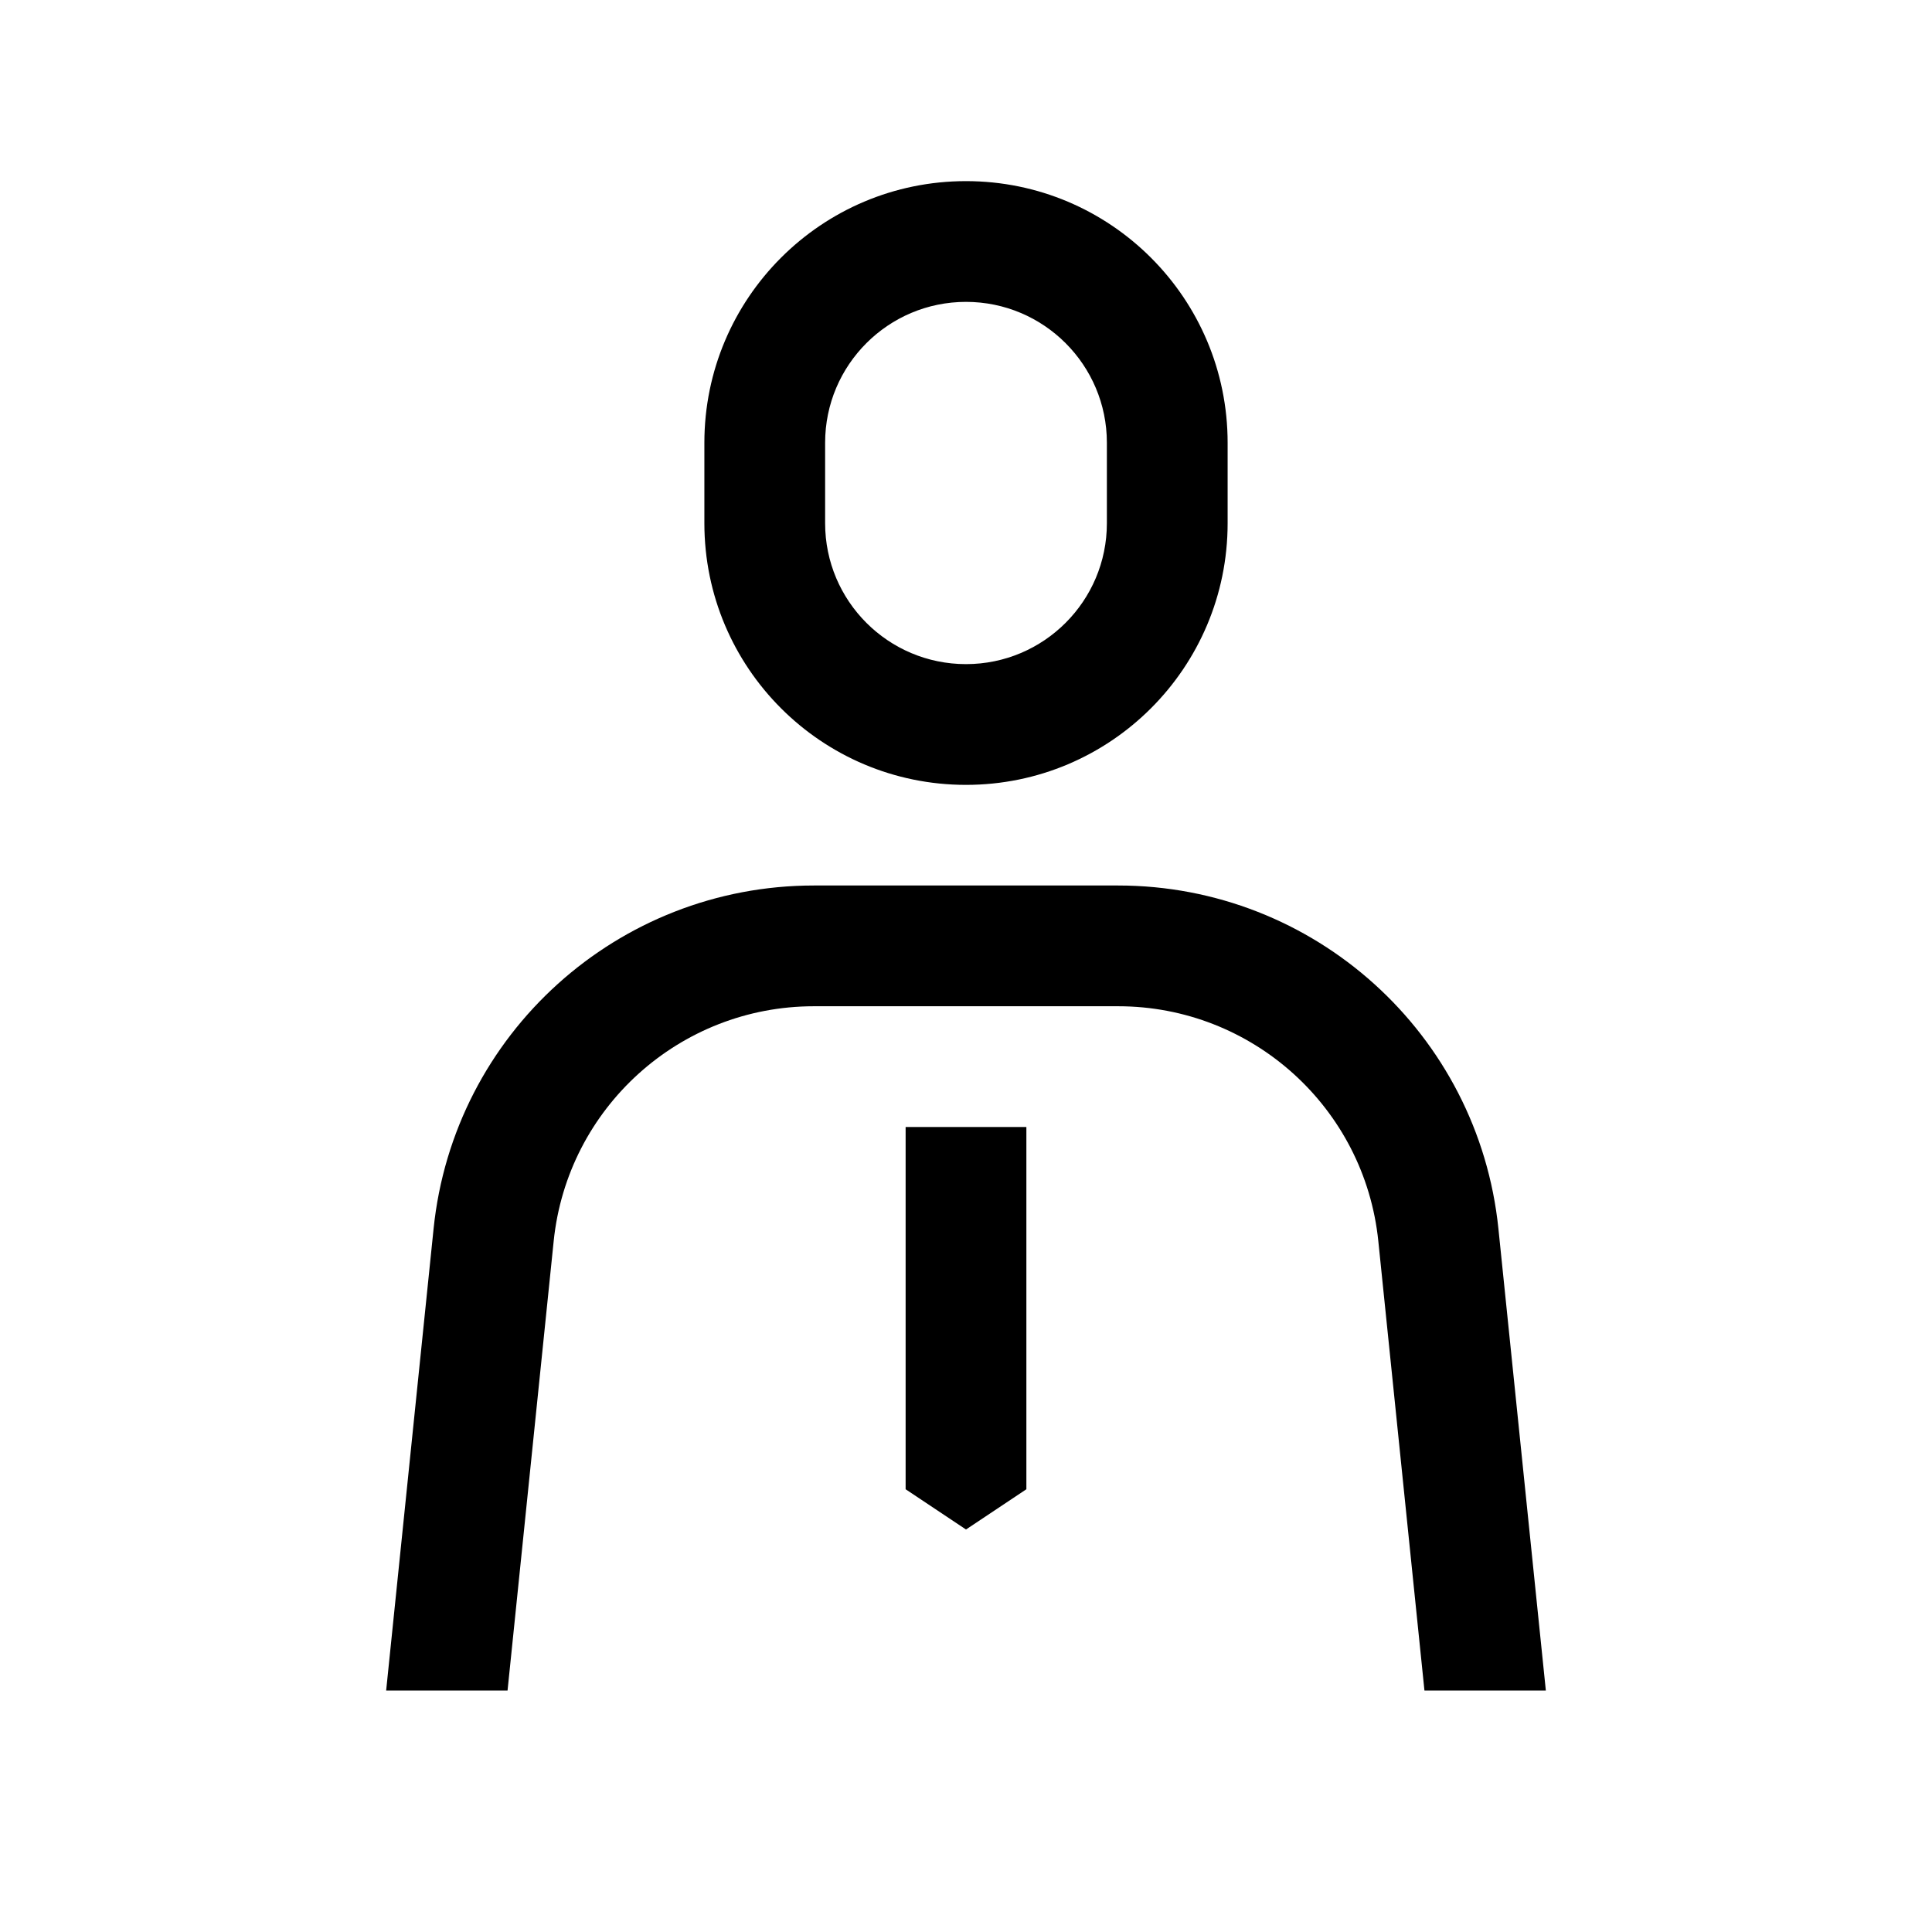 <?xml version="1.0"?>
<svg xmlns="http://www.w3.org/2000/svg" width="24.0" height="24.0" viewBox="0 0 24.0 24.0">
  <path d="M10.111,11C7.675,11 5.634,12.842 5.386,15.265L4.797,21H6.305L6.878,15.418C7.048,13.761 8.444,12.5 10.111,12.5H13.889C15.556,12.5 16.952,13.761 17.122,15.418L17.695,21H19.203L18.614,15.265C18.366,12.842 16.325,11 13.889,11H10.111Z" fill="currentColor" />
  <path d="M11.25,14V18.5L12,19L12.75,18.5V14H11.25Z" fill="currentColor" />
  <path d="M8.75,5.5C8.75,3.705 10.205,2.25 12,2.25C13.795,2.25 15.25,3.705 15.25,5.5V6.5C15.25,8.295 13.795,9.75 12,9.75C10.205,9.75 8.75,8.295 8.75,6.5V5.5ZM12,3.75C11.034,3.75 10.25,4.534 10.25,5.5V6.5C10.25,7.466 11.034,8.25 12,8.25C12.966,8.25 13.75,7.466 13.75,6.5V5.5C13.75,4.534 12.966,3.75 12,3.75Z" fill="#000000ff" />
</svg>
